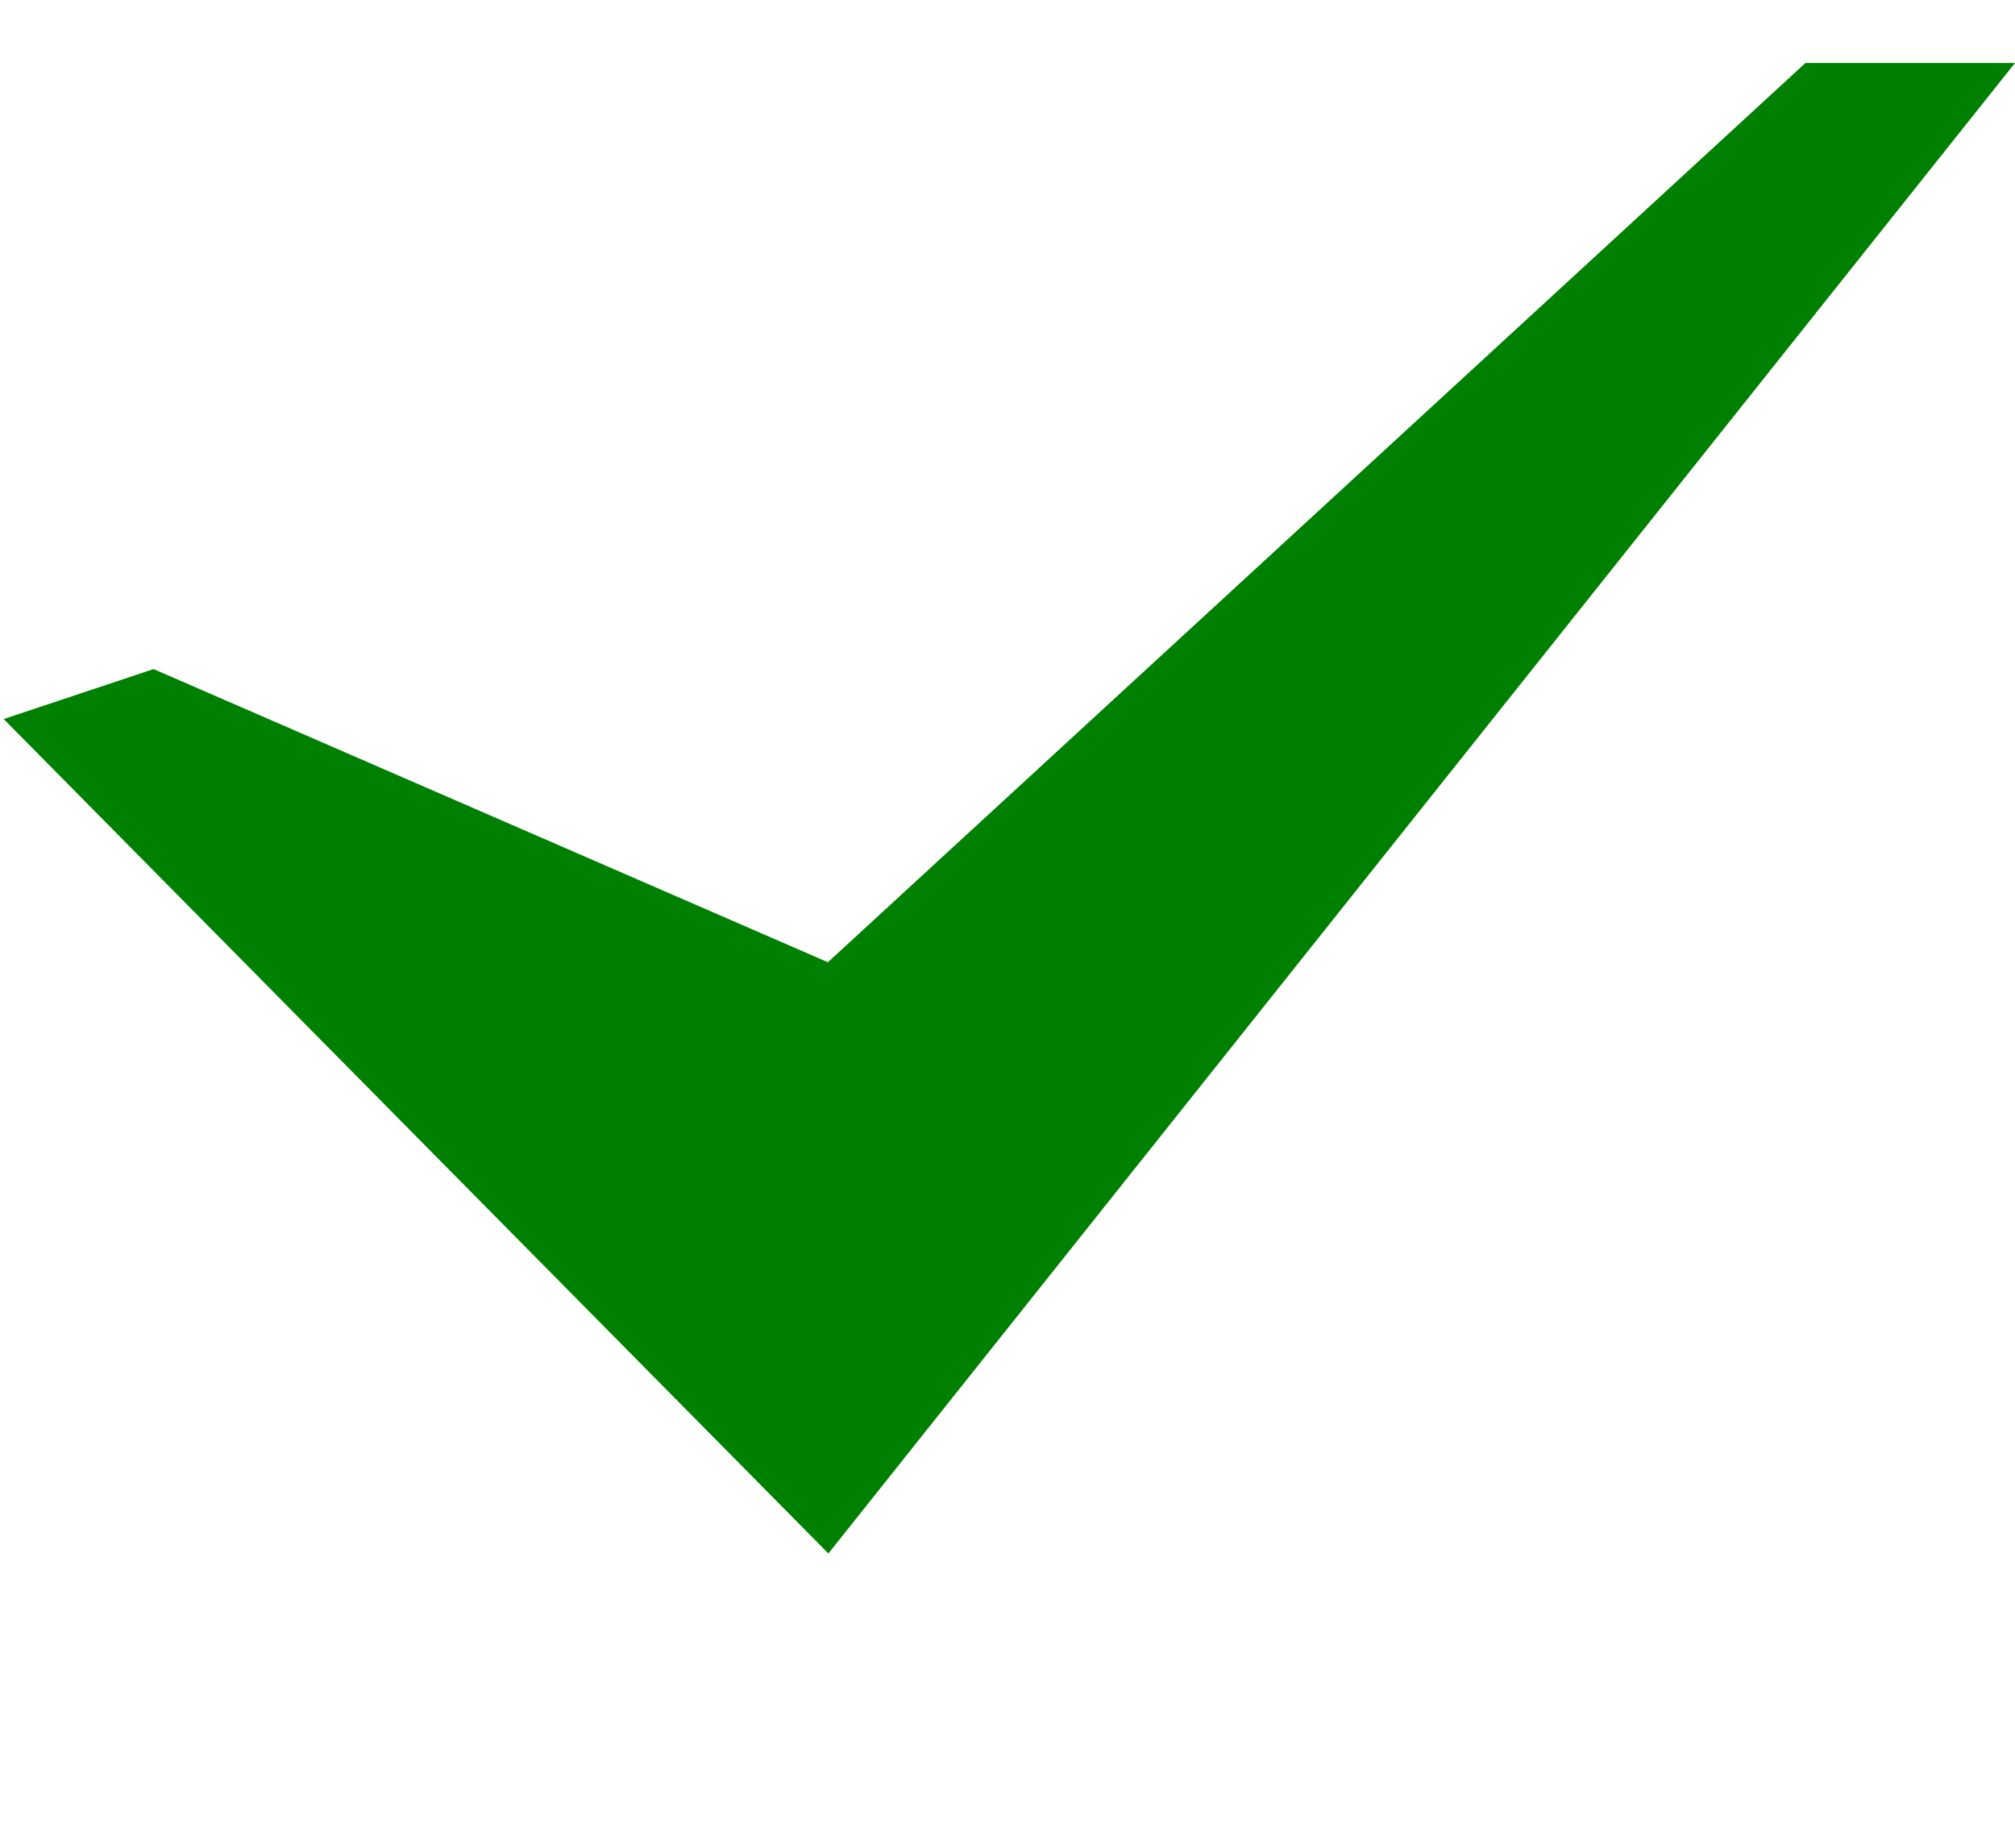<svg version="1.0" id="checkbox" xmlns="http://www.w3.org/2000/svg" xmlns:xlink="http://www.w3.org/1999/xlink" x="0px" y="0px"
	 viewBox="209.667 9.667 589.37 540.667" enable-background="new
								   209.667
								   9.667
								   589.37
								   540.667"
								   fill="#008000"
								   xml:space="preserve">
<polygon id="greencheckmark"  stroke="#008000" stroke-miterlimit="10" points="451.92,291.724 254.569,205.919 211.667,220.22 
	451.92,463.333 798,28.589 737.937,28.589 "/>
</svg>
